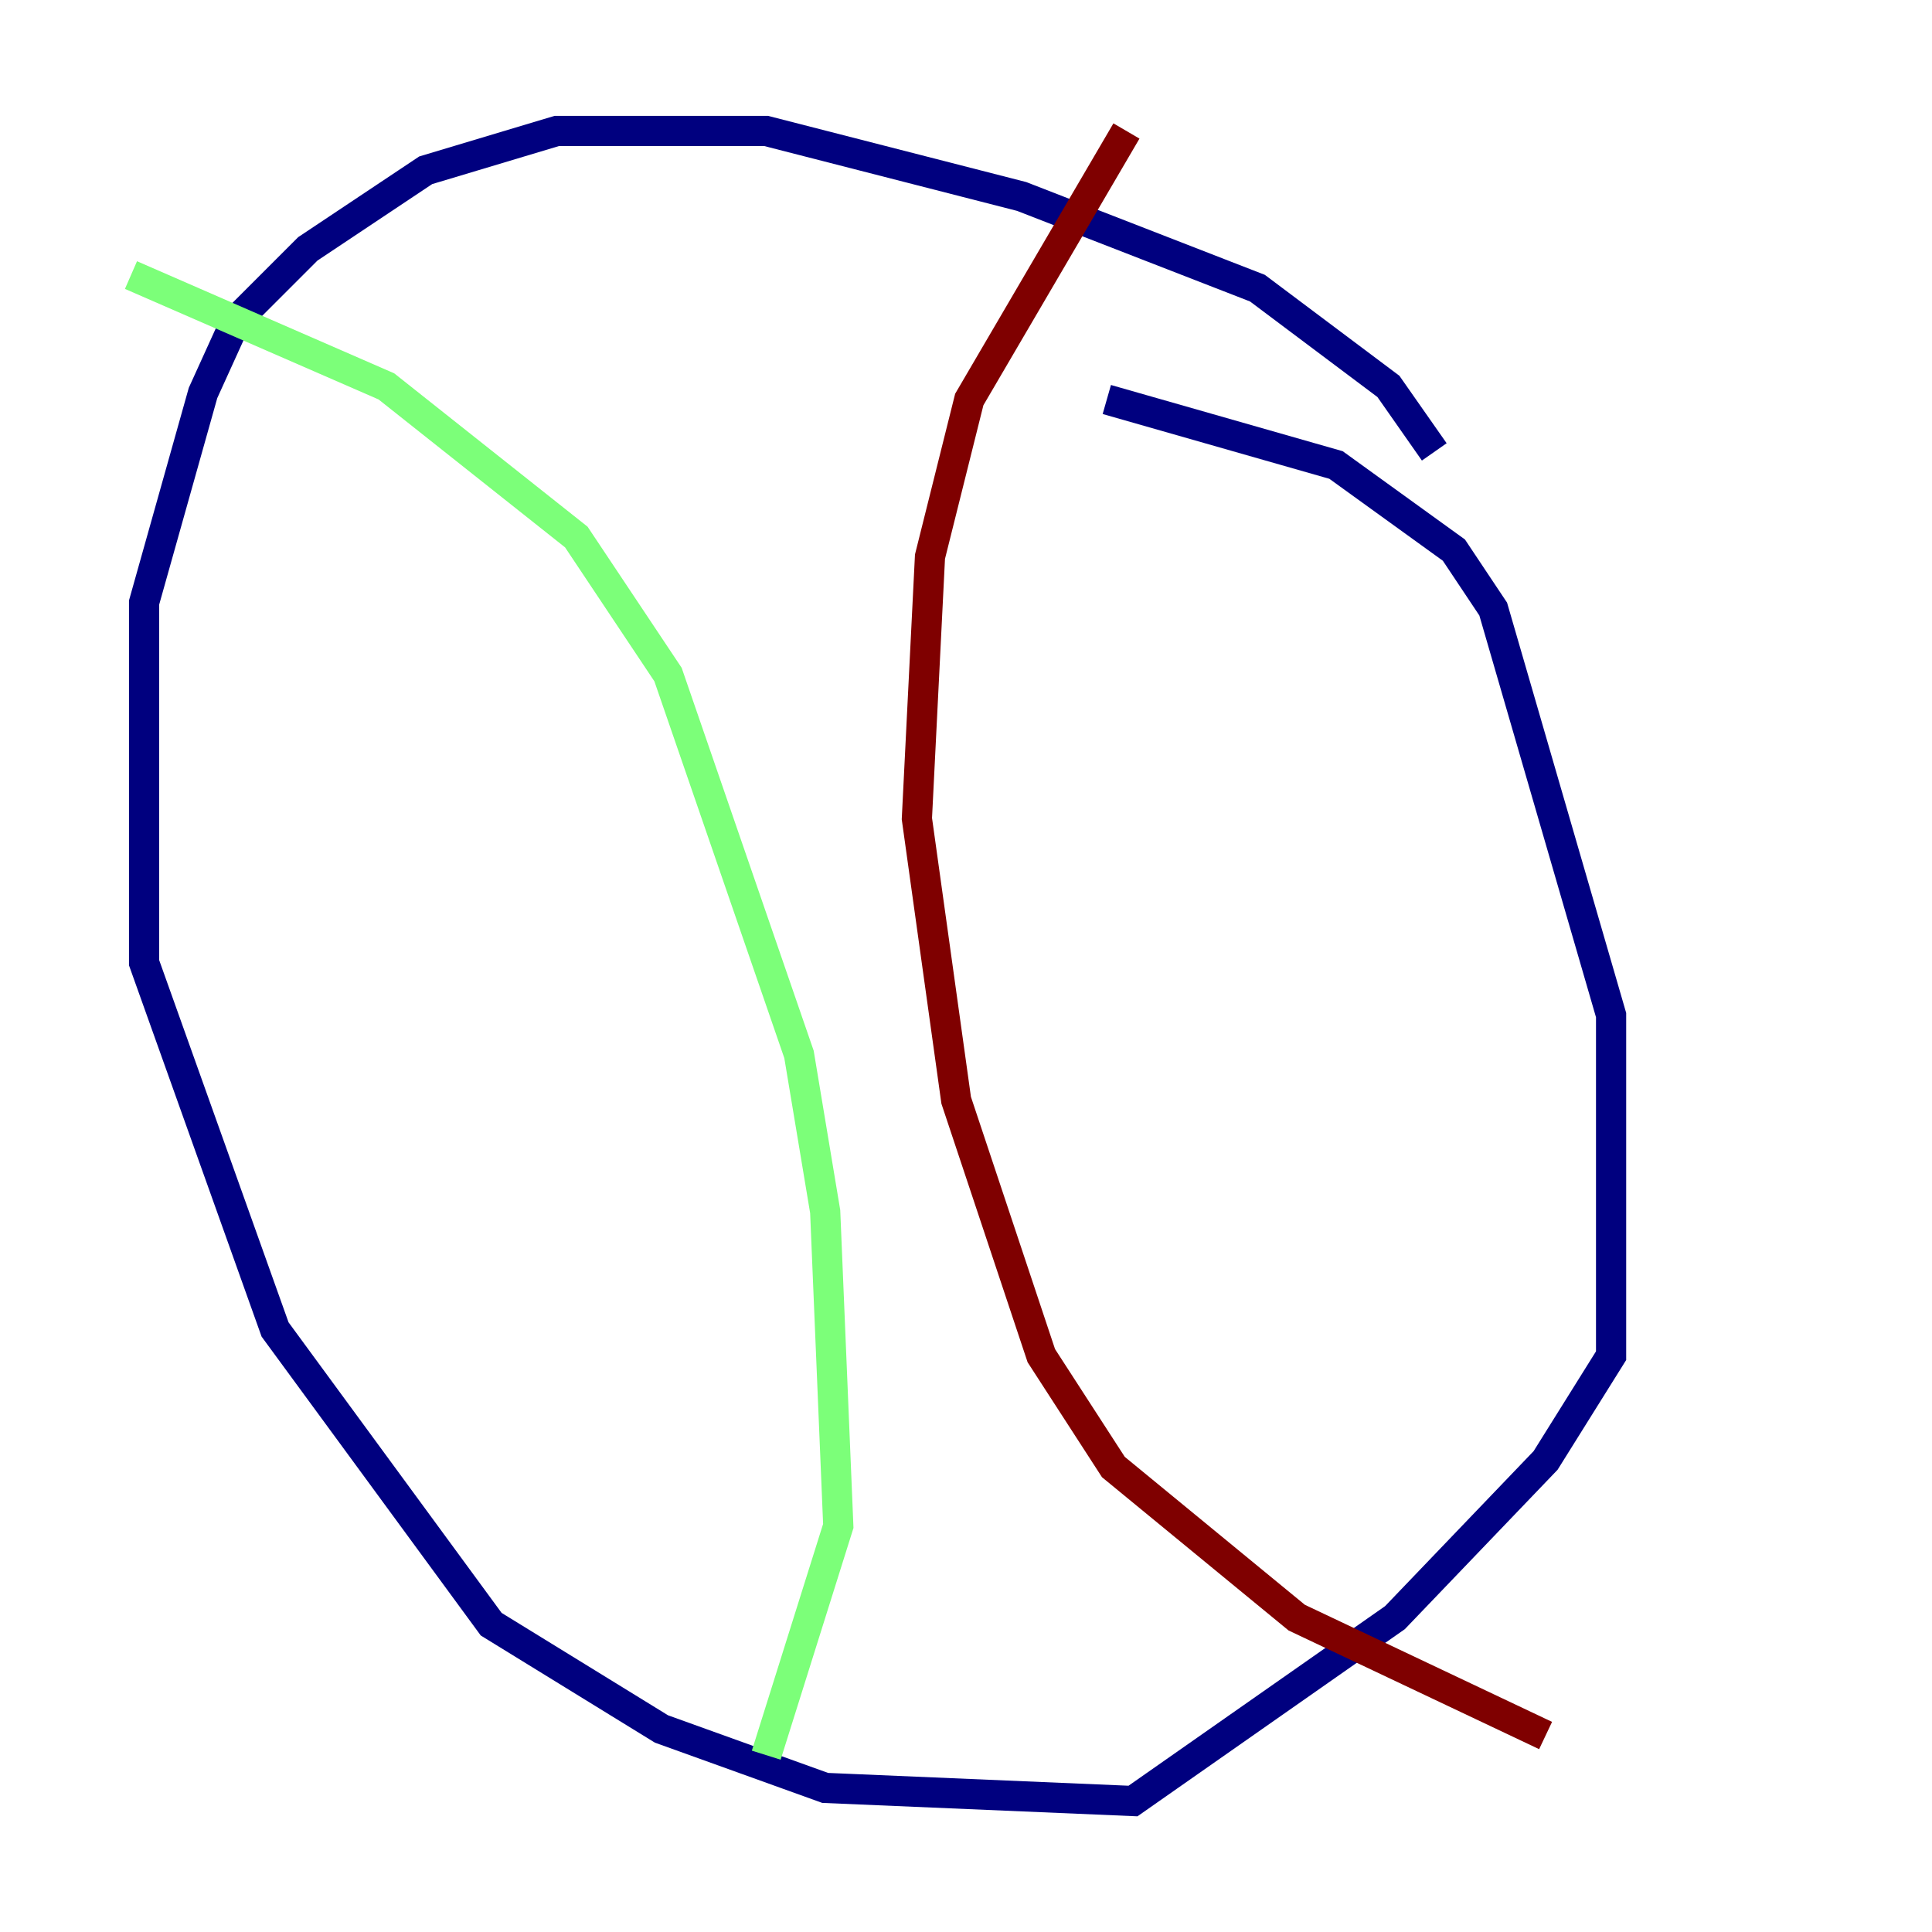 <?xml version="1.0" encoding="utf-8" ?>
<svg baseProfile="tiny" height="128" version="1.2" viewBox="0,0,128,128" width="128" xmlns="http://www.w3.org/2000/svg" xmlns:ev="http://www.w3.org/2001/xml-events" xmlns:xlink="http://www.w3.org/1999/xlink"><defs /><polyline fill="none" points="95.024,29.939 91.986,25.6 83.308,19.091 67.688,13.017 50.766,8.678 36.881,8.678 28.203,11.281 20.393,16.488 15.62,21.261 13.451,26.034 9.546,39.919 9.546,63.783 18.224,88.081 32.542,107.607 43.824,114.549 54.671,118.454 75.064,119.322 92.42,107.173 102.4,96.759 106.739,89.817 106.739,67.254 98.929,40.352 96.325,36.447 88.515,30.807 73.329,26.468" stroke="#00007f" stroke-width="2" /><polyline fill="none" points="8.678,18.224 25.6,25.6 38.183,35.58 44.258,44.691 52.936,69.858 54.671,80.271 55.539,101.098 50.766,116.285" stroke="#7cff79" stroke-width="2" /><polyline fill="none" points="74.63,8.678 64.217,26.468 61.614,36.881 60.746,54.237 63.349,72.895 68.99,89.817 73.763,97.193 85.912,107.173 102.4,114.983" stroke="#7f0000" stroke-width="2" /></svg>
